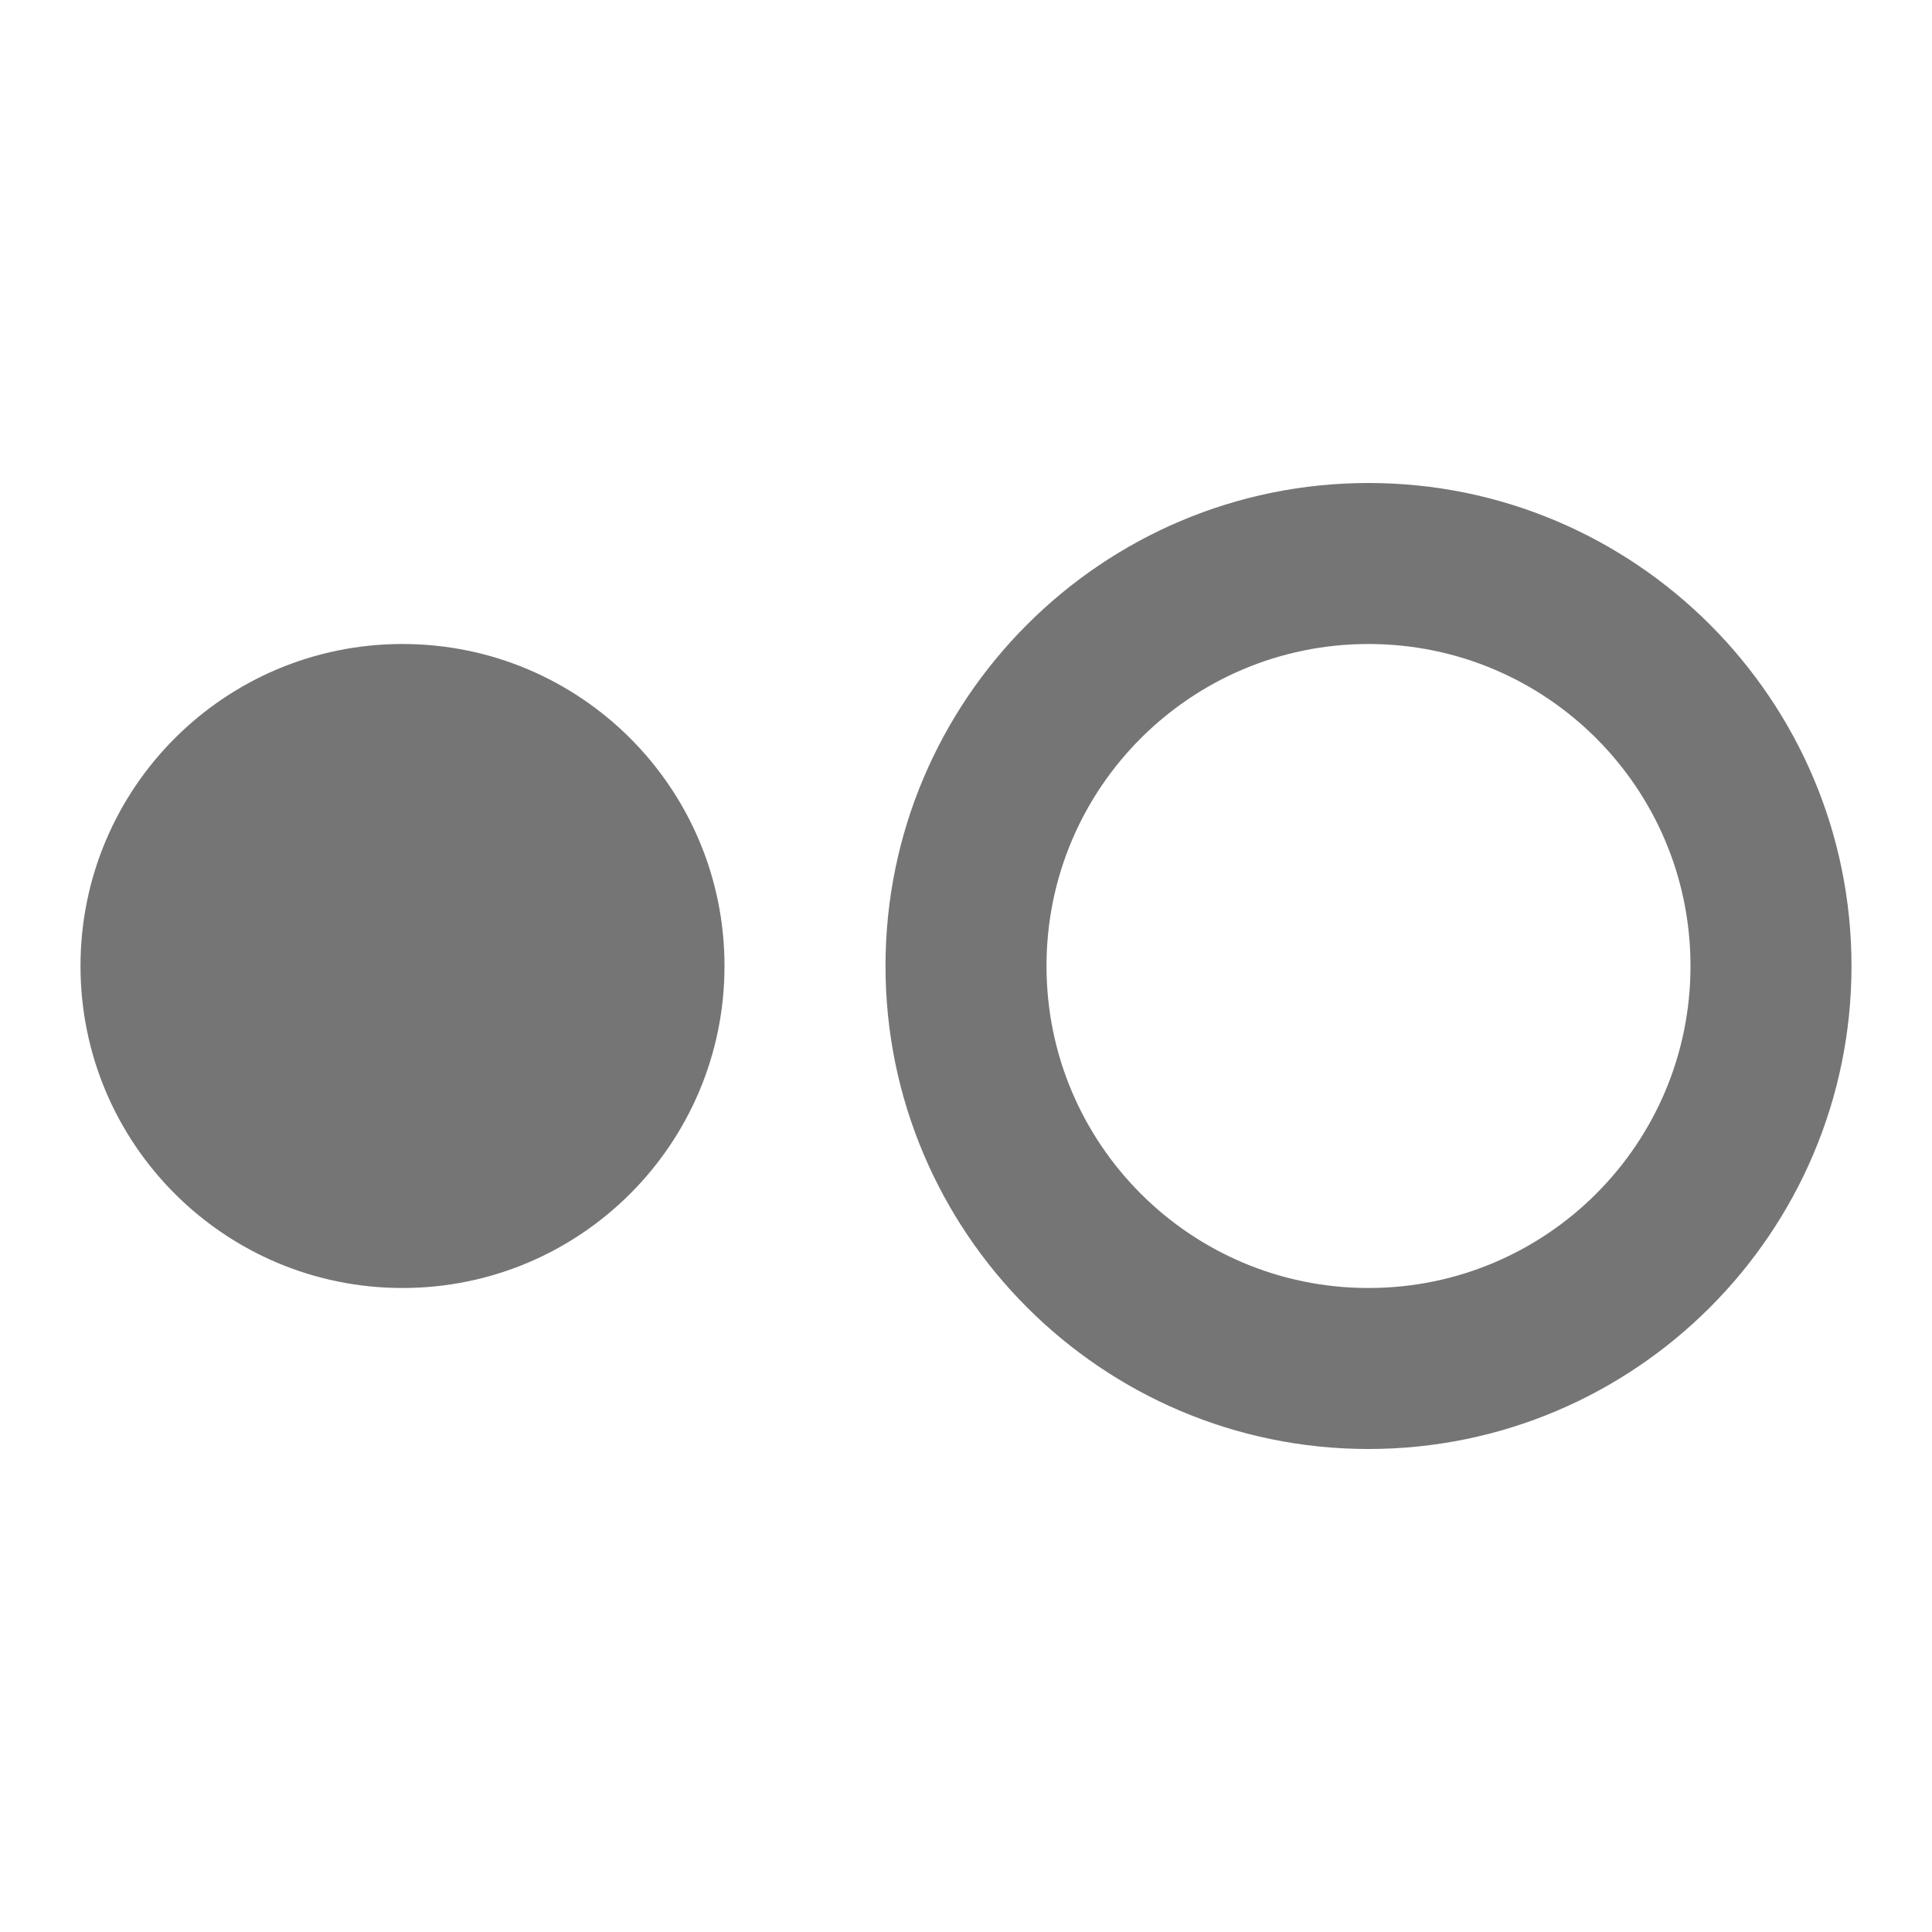 <svg width="24" height="24" viewBox="0 0 24 24" fill="none" xmlns="http://www.w3.org/2000/svg">
<g id="hdr_weak_24px">
<path id="icon/image/hdr_weak_24px" fill-rule="evenodd" clip-rule="evenodd" d="M17 6C13.69 6 11 8.69 11 12C11 15.31 13.69 18 17 18C20.31 18 23 15.31 23 12C23 8.69 20.31 6 17 6ZM5 8C2.79 8 1 9.79 1 12C1 14.21 2.79 16 5 16C7.21 16 9 14.21 9 12C9 9.79 7.21 8 5 8ZM13 12C13 14.21 14.79 16 17 16C19.21 16 21 14.21 21 12C21 9.79 19.21 8 17 8C14.79 8 13 9.79 13 12Z" fill="black" fill-opacity="0.54"/>
</g>
</svg>
